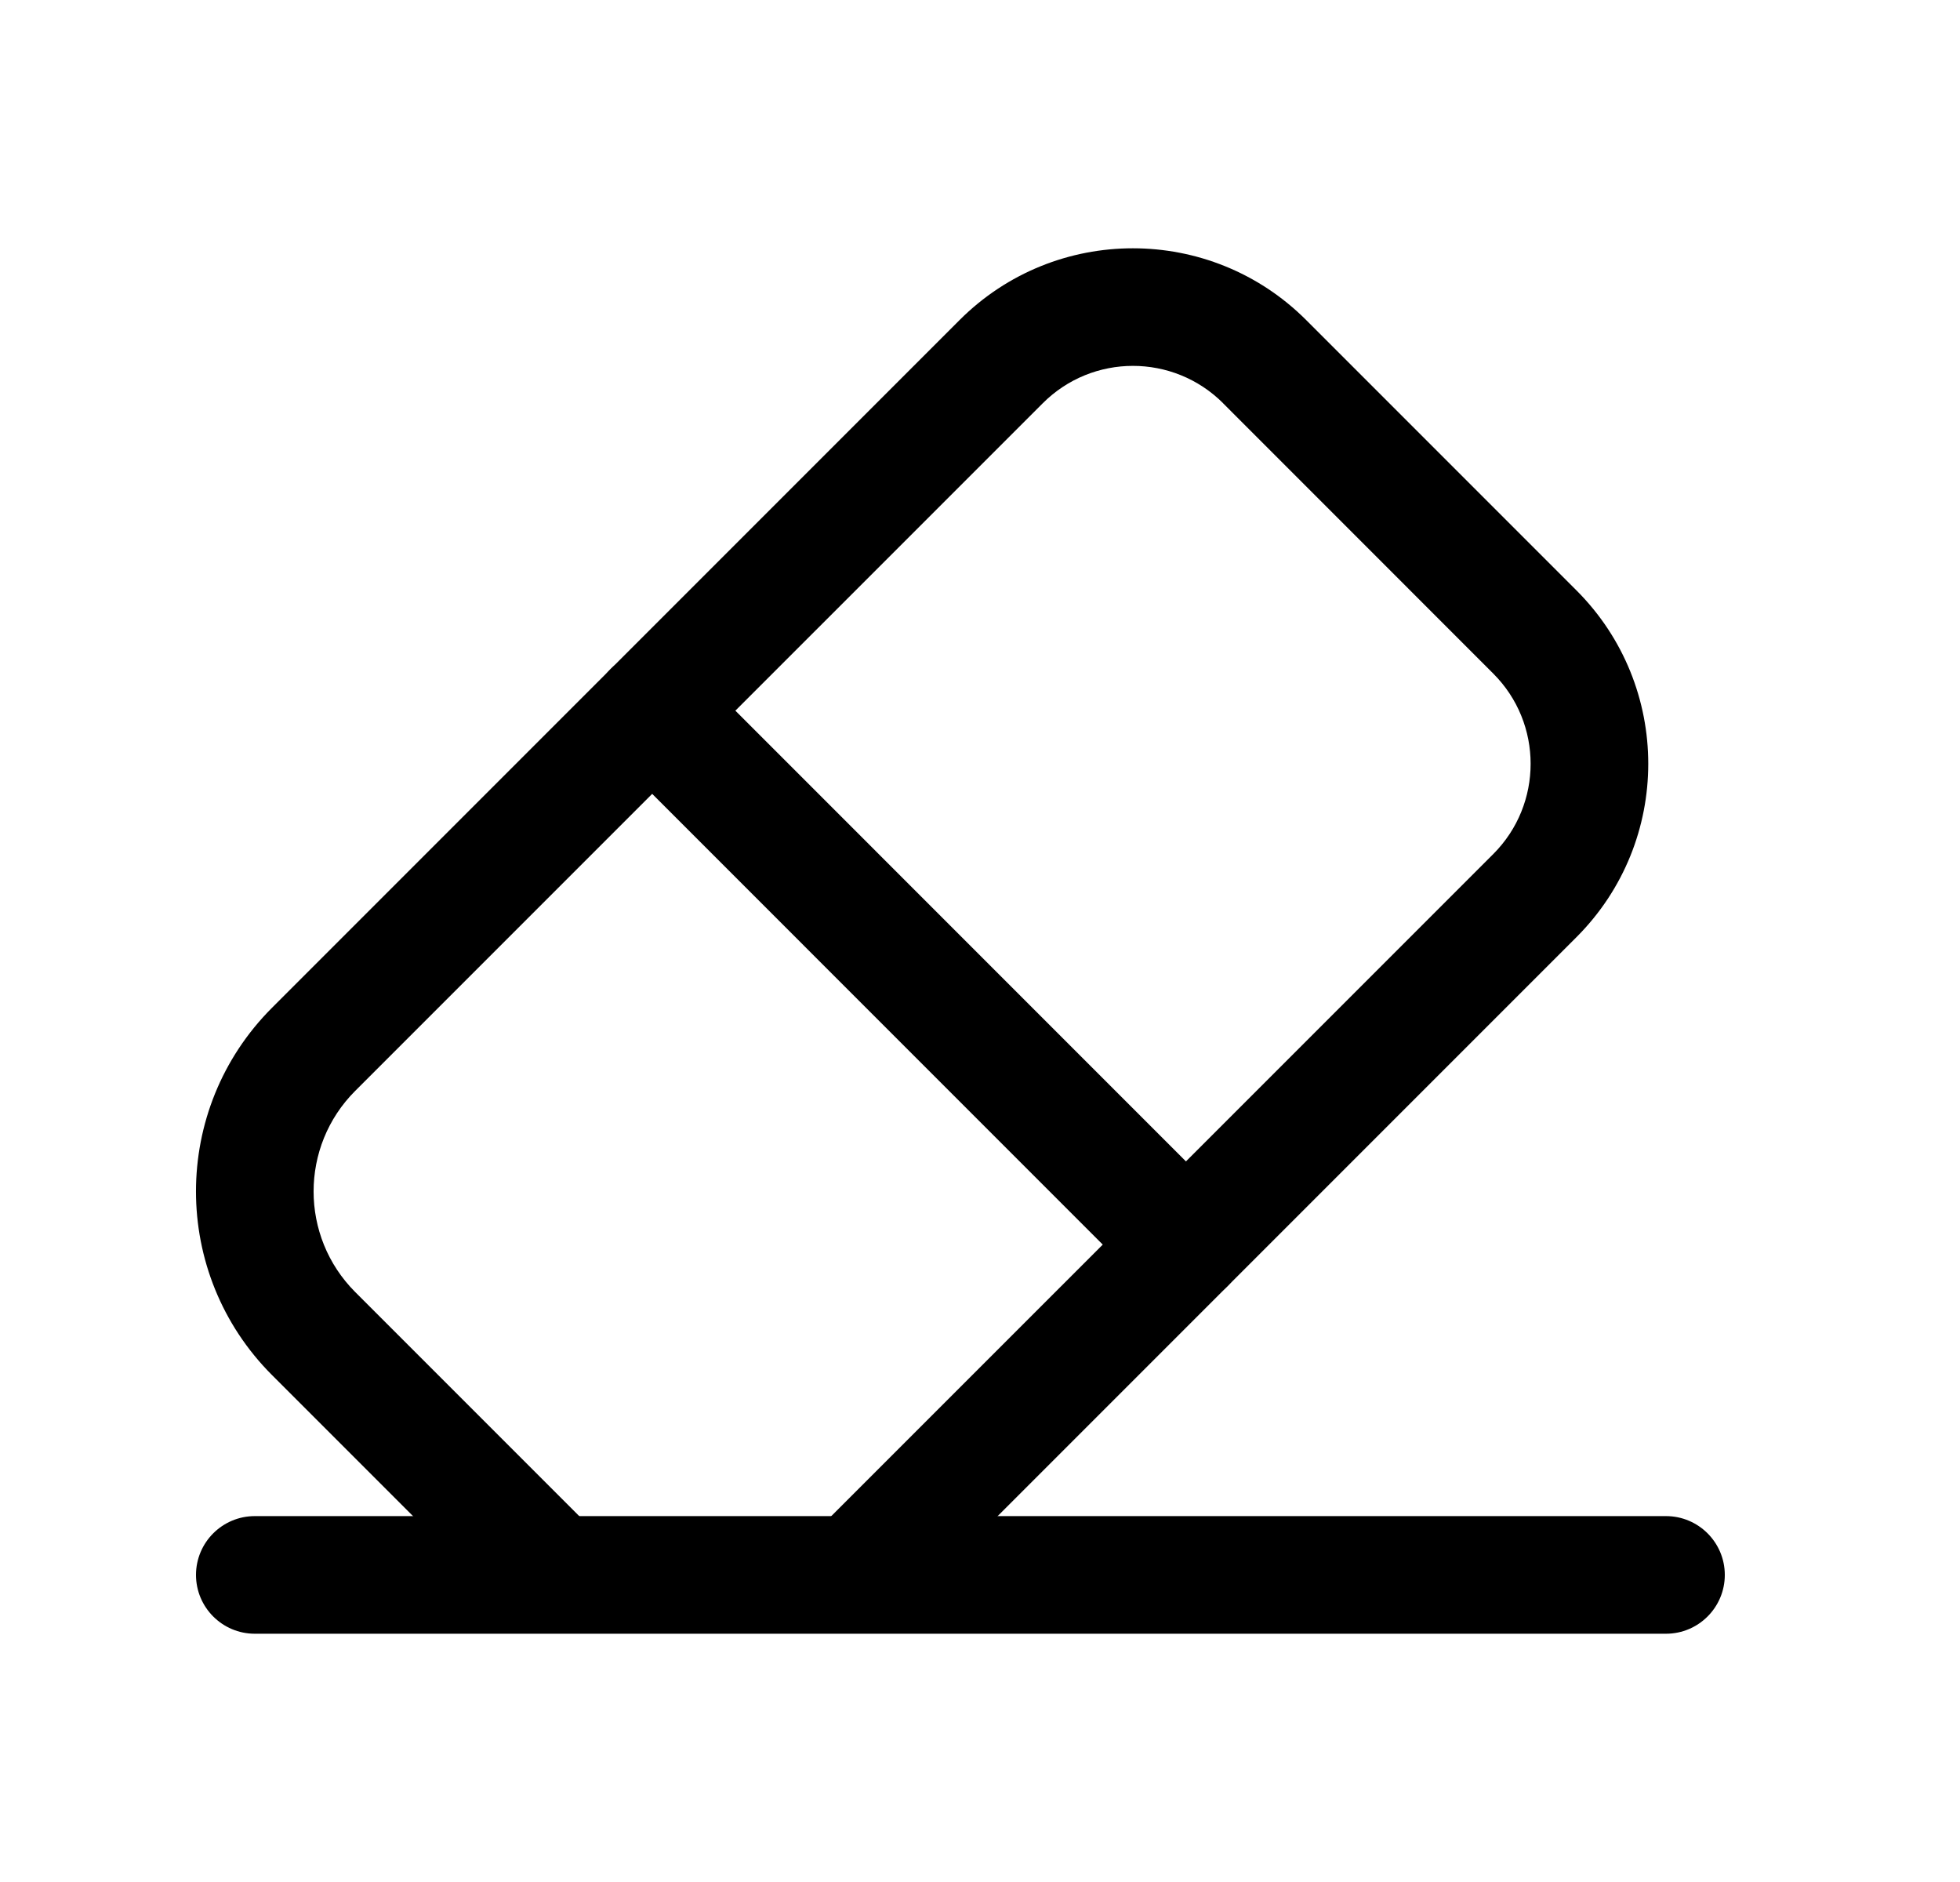<svg width="25" height="24" viewBox="0 0 25 24" fill="none" xmlns="http://www.w3.org/2000/svg">
<path fill-rule="evenodd" clip-rule="evenodd" d="M2.5 20.084C2.5 19.67 2.836 19.334 3.25 19.334H21.25C21.664 19.334 22 19.67 22 20.084C22 20.498 21.664 20.834 21.25 20.834H3.25C2.836 20.834 2.5 20.498 2.5 20.084Z" fill="black"/>
<path fill-rule="evenodd" clip-rule="evenodd" d="M12.239 4.082C13.46 2.861 15.44 2.861 16.661 4.082L16.661 4.082L20.108 7.529C21.329 8.75 21.329 10.73 20.108 11.951L11.556 20.503C11.263 20.796 10.788 20.796 10.495 20.503C10.203 20.21 10.203 19.735 10.495 19.442L19.047 10.891C19.682 10.255 19.682 9.225 19.047 8.59L19.047 8.59L15.601 5.143C15.601 5.142 15.601 5.142 15.601 5.142C14.965 4.507 13.935 4.507 13.3 5.143L4.531 13.911C3.823 14.619 3.823 15.768 4.531 16.477L7.557 19.503C7.85 19.795 7.85 20.27 7.557 20.563C7.264 20.856 6.789 20.856 6.497 20.563L3.471 17.537C2.176 16.243 2.176 14.144 3.471 12.85L12.239 4.082Z" fill="black"/>
<path fill-rule="evenodd" clip-rule="evenodd" d="M7.788 8.532C8.081 8.239 8.556 8.239 8.849 8.532L15.657 15.341C15.95 15.634 15.95 16.109 15.656 16.402C15.364 16.695 14.889 16.695 14.596 16.402L7.788 9.593C7.495 9.3 7.495 8.825 7.788 8.532Z" fill="black"/>
</svg>